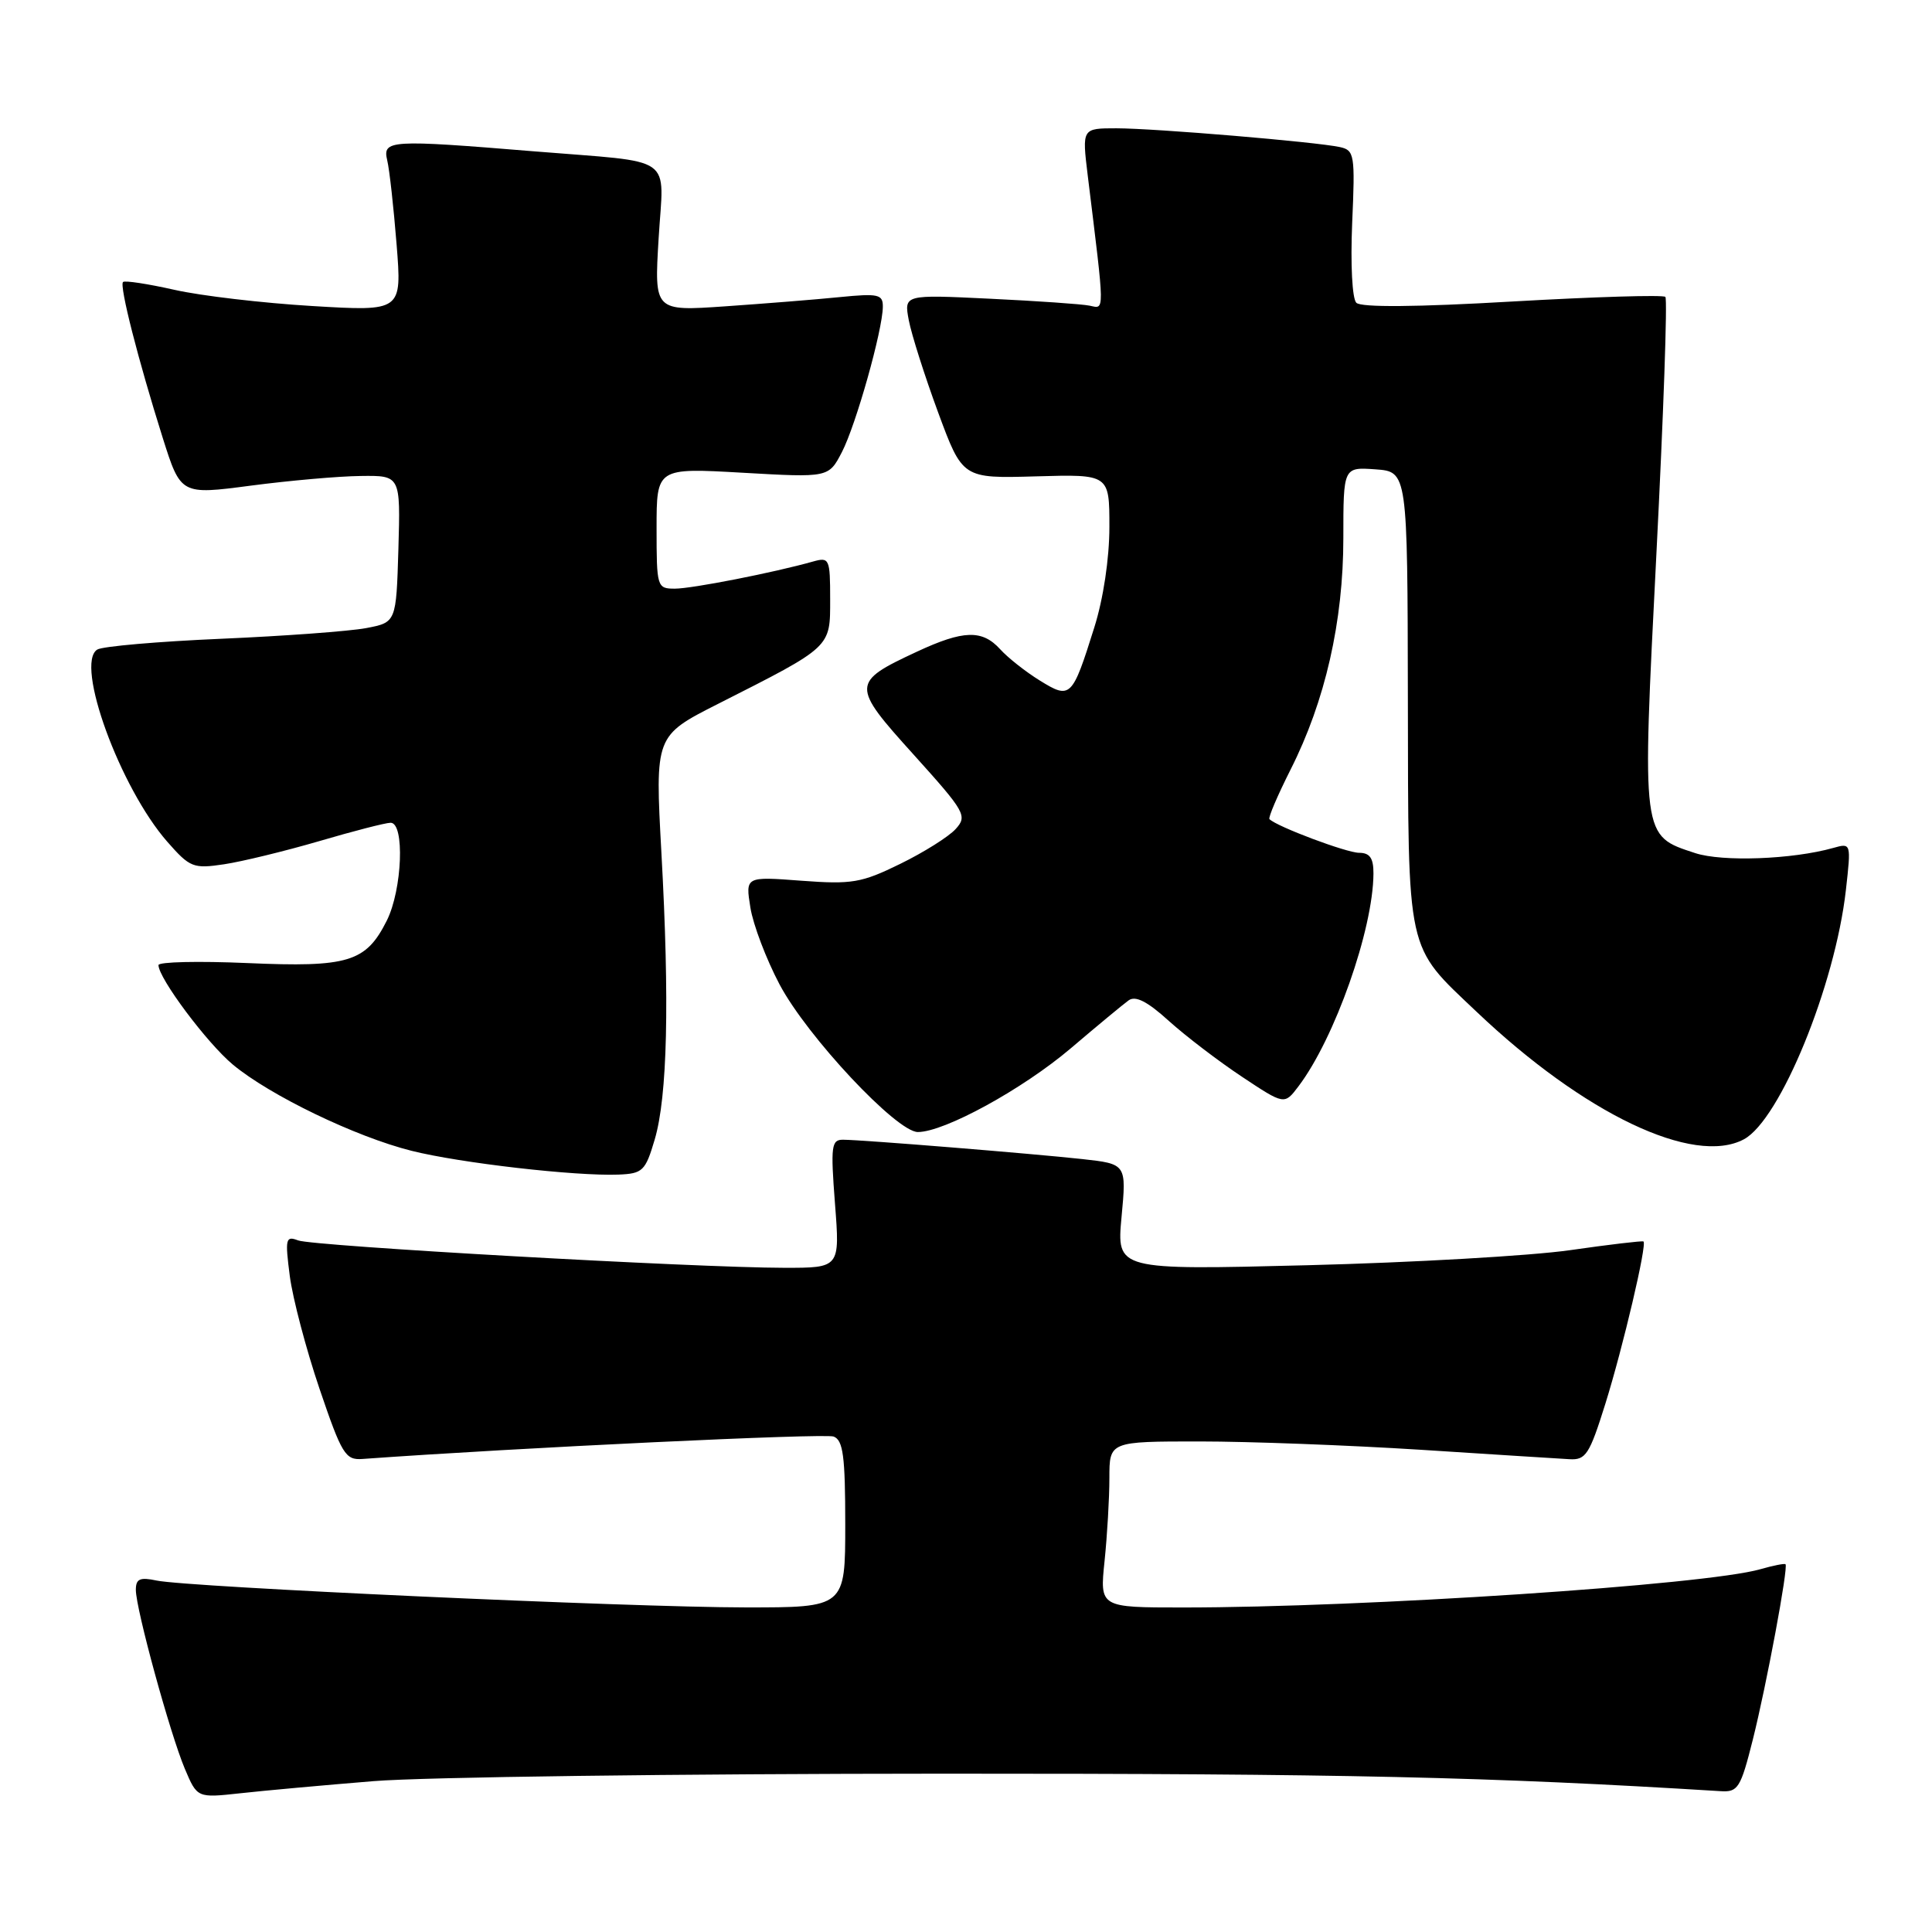<?xml version="1.0" encoding="UTF-8" standalone="no"?>
<!DOCTYPE svg PUBLIC "-//W3C//DTD SVG 1.1//EN" "http://www.w3.org/Graphics/SVG/1.1/DTD/svg11.dtd" >
<svg xmlns="http://www.w3.org/2000/svg" xmlns:xlink="http://www.w3.org/1999/xlink" version="1.1" viewBox="0 0 256 256">
 <g >
 <path fill="currentColor"
d=" M 49.50 236.01 C 56.10 235.47 90.08 235.03 125.00 235.02 C 178.19 235.01 197.22 235.44 228.00 237.34 C 230.29 237.49 230.65 236.92 232.26 230.50 C 234.07 223.28 236.98 207.68 236.59 207.27 C 236.47 207.14 234.96 207.44 233.25 207.93 C 226.00 210.01 180.84 213.00 156.71 213.00 C 145.72 213.00 145.72 213.00 146.36 206.85 C 146.71 203.47 147.00 198.52 147.00 195.85 C 147.00 191.00 147.00 191.00 158.97 191.00 C 165.55 191.00 178.71 191.50 188.22 192.10 C 197.72 192.71 206.60 193.28 207.94 193.35 C 210.13 193.49 210.61 192.74 212.72 186.00 C 215.08 178.43 218.26 164.87 217.77 164.50 C 217.62 164.39 213.22 164.91 208.00 165.66 C 202.78 166.40 187.13 167.30 173.23 167.65 C 147.96 168.29 147.96 168.29 148.61 161.26 C 149.27 154.23 149.27 154.23 143.38 153.58 C 136.65 152.85 114.37 151.04 111.74 151.02 C 110.16 151.00 110.05 151.81 110.64 159.50 C 111.30 168.00 111.30 168.00 103.90 167.99 C 92.15 167.98 41.49 165.12 39.50 164.36 C 37.85 163.73 37.76 164.13 38.40 169.09 C 38.79 172.06 40.56 178.78 42.33 184.00 C 45.29 192.71 45.76 193.49 48.03 193.32 C 68.69 191.83 109.29 189.90 110.46 190.35 C 111.72 190.83 112.00 192.96 112.00 201.97 C 112.00 213.00 112.00 213.00 98.75 212.99 C 83.48 212.98 24.84 210.30 20.75 209.43 C 18.54 208.96 18.00 209.20 18.00 210.67 C 18.01 213.22 22.52 229.69 24.49 234.37 C 26.13 238.24 26.13 238.24 31.81 237.62 C 34.94 237.27 42.90 236.55 49.50 236.01 Z  M 86.75 151.00 C 88.44 145.29 88.73 132.70 87.64 113.00 C 86.79 97.50 86.79 97.50 95.14 93.27 C 110.26 85.61 110.00 85.85 110.00 79.40 C 110.00 74.04 109.89 73.80 107.75 74.40 C 102.60 75.86 91.70 78.00 89.43 78.00 C 87.06 78.00 87.00 77.81 87.00 70.00 C 87.00 61.99 87.00 61.99 98.40 62.64 C 109.80 63.29 109.80 63.29 111.56 59.90 C 113.42 56.30 116.95 43.77 116.98 40.65 C 117.00 39.00 116.39 38.86 111.25 39.37 C 108.09 39.69 101.27 40.23 96.10 40.59 C 86.69 41.24 86.69 41.24 87.27 31.62 C 87.94 20.32 89.78 21.61 70.73 20.05 C 51.61 18.48 50.67 18.54 51.31 21.25 C 51.61 22.49 52.16 27.50 52.55 32.38 C 53.26 41.26 53.26 41.26 41.38 40.55 C 34.85 40.16 26.62 39.20 23.10 38.40 C 19.58 37.61 16.52 37.14 16.30 37.37 C 15.80 37.87 18.31 47.70 21.55 57.98 C 23.95 65.57 23.95 65.57 33.23 64.35 C 38.33 63.68 44.88 63.10 47.79 63.07 C 53.07 63.00 53.07 63.00 52.79 72.74 C 52.50 82.47 52.50 82.47 48.50 83.23 C 46.30 83.64 37.67 84.28 29.32 84.64 C 20.97 85.00 13.58 85.64 12.89 86.07 C 9.89 87.92 15.90 104.40 22.18 111.55 C 25.17 114.96 25.62 115.13 29.70 114.52 C 32.09 114.16 37.75 112.78 42.28 111.46 C 46.80 110.13 51.06 109.03 51.75 109.02 C 53.65 108.99 53.31 117.88 51.25 121.99 C 48.49 127.49 46.17 128.20 32.75 127.61 C 26.29 127.33 21.00 127.45 21.00 127.88 C 21.00 129.61 27.43 138.21 30.85 141.06 C 35.76 145.15 47.14 150.64 54.54 152.49 C 61.00 154.11 76.26 155.86 81.96 155.64 C 85.16 155.51 85.52 155.16 86.75 151.00 Z  M 231.08 150.96 C 235.87 148.39 243.16 130.58 244.59 117.94 C 245.29 111.69 245.29 111.69 242.90 112.36 C 237.50 113.88 228.21 114.22 224.62 113.04 C 217.49 110.69 217.56 111.23 219.48 73.43 C 220.42 54.96 220.96 39.62 220.67 39.34 C 220.38 39.05 211.27 39.33 200.42 39.95 C 187.69 40.69 180.35 40.75 179.72 40.12 C 179.17 39.57 178.94 35.03 179.17 29.55 C 179.57 20.50 179.47 19.91 177.55 19.49 C 174.40 18.80 153.07 17.01 147.93 17.00 C 143.37 17.00 143.37 17.00 144.13 23.25 C 146.42 41.89 146.40 40.91 144.37 40.50 C 143.34 40.29 137.39 39.88 131.14 39.58 C 119.78 39.03 119.78 39.03 120.42 42.44 C 120.78 44.32 122.52 49.80 124.30 54.63 C 127.54 63.40 127.54 63.40 137.27 63.12 C 147.00 62.84 147.00 62.84 147.00 69.81 C 147.00 73.99 146.20 79.34 145.00 83.14 C 142.07 92.48 141.85 92.69 137.79 90.18 C 135.91 89.02 133.54 87.15 132.53 86.03 C 130.15 83.41 127.66 83.48 121.50 86.35 C 112.78 90.41 112.77 90.82 121.05 99.98 C 127.91 107.59 128.21 108.11 126.63 109.85 C 125.72 110.86 122.41 112.94 119.28 114.47 C 114.14 116.99 112.89 117.20 106.18 116.70 C 98.77 116.14 98.77 116.14 99.43 120.26 C 99.79 122.52 101.53 127.10 103.29 130.43 C 106.95 137.35 118.81 150.00 121.62 150.00 C 125.14 150.00 135.51 144.32 141.88 138.91 C 145.38 135.93 148.82 133.08 149.54 132.56 C 150.45 131.89 152.03 132.69 154.88 135.28 C 157.11 137.29 161.47 140.62 164.56 142.67 C 170.19 146.41 170.19 146.41 172.05 143.95 C 176.86 137.60 181.95 123.17 181.99 115.75 C 182.00 113.70 181.51 113.00 180.08 113.00 C 178.44 113.00 169.19 109.53 168.21 108.54 C 168.02 108.35 169.28 105.41 171.00 101.99 C 175.60 92.90 178.00 82.34 178.00 71.28 C 178.00 61.89 178.00 61.89 182.25 62.19 C 186.50 62.50 186.50 62.50 186.55 92.50 C 186.61 126.82 186.24 125.12 195.65 134.06 C 209.90 147.60 224.42 154.52 231.08 150.96 Z "/>
</g>
</svg>